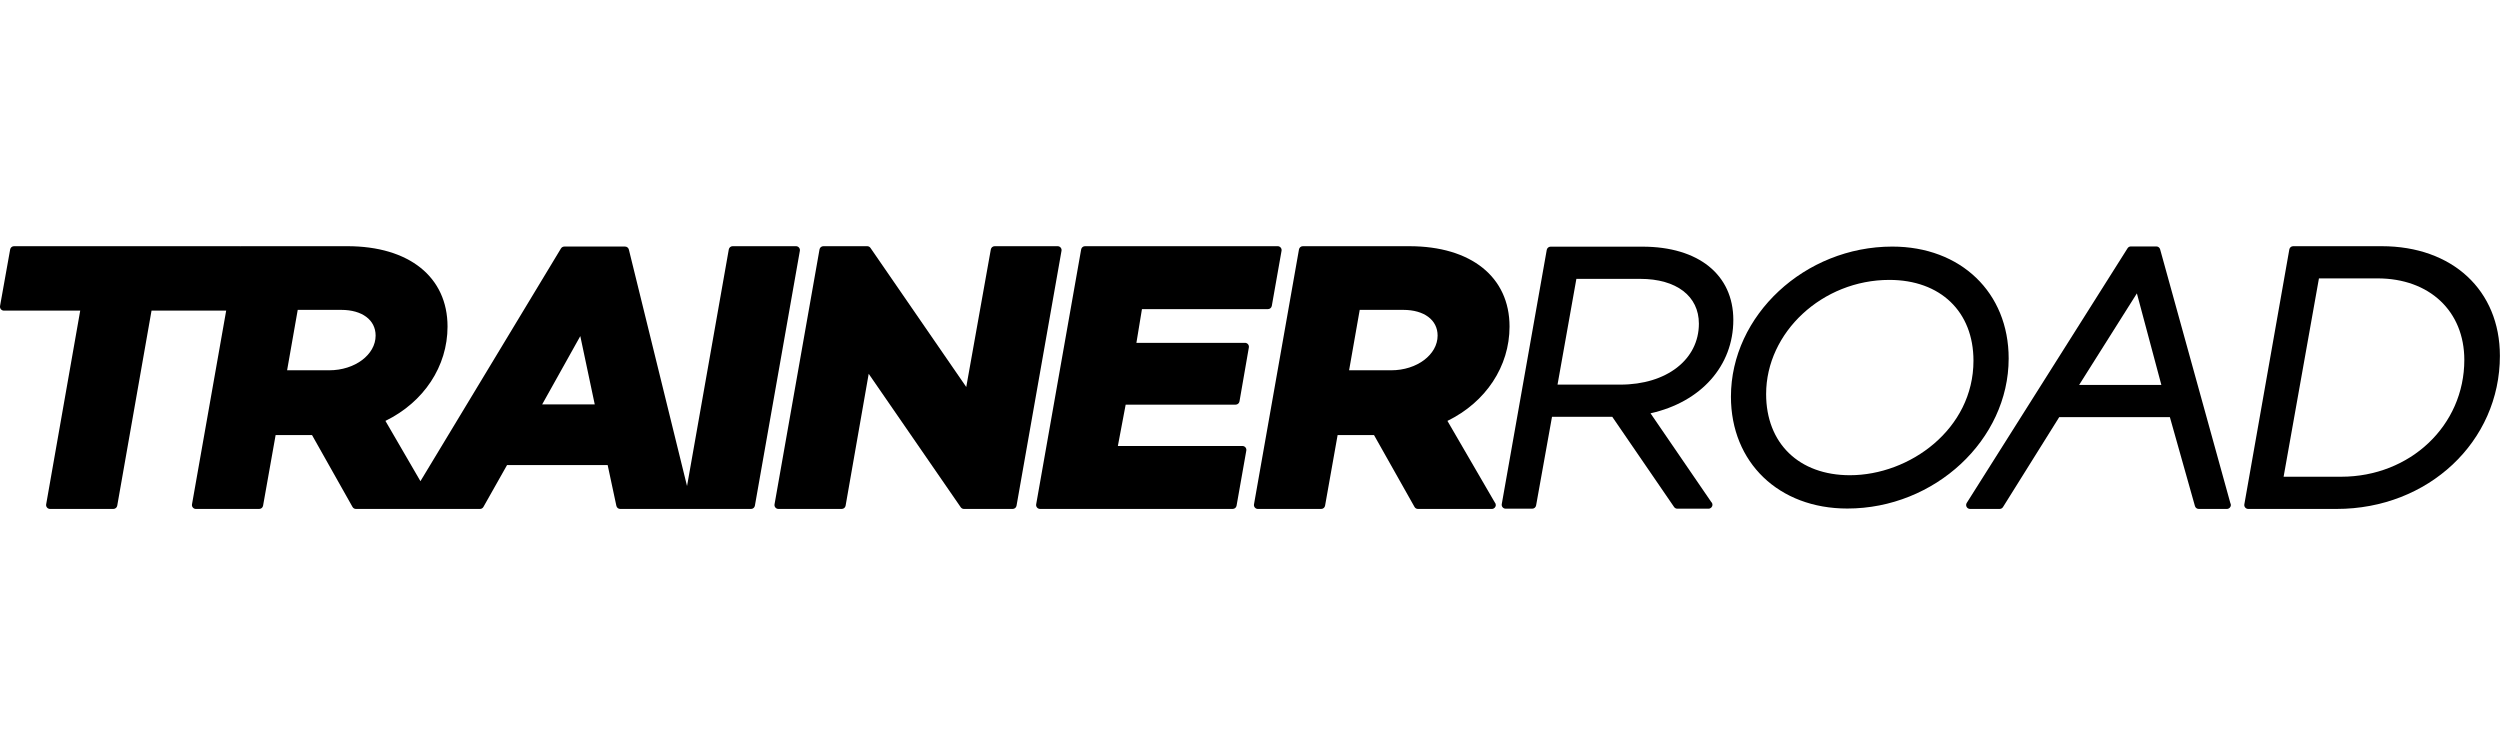 <svg width="160" height="100%" viewBox="0 0 448 48" xmlns="http://www.w3.org/2000/svg">
    <g fill="#000" fill-rule="evenodd" style="--darkreader-inline-fill: #181a1b;" data-darkreader-inline-fill="">
        <path d="m190.223 1.742c.037-.205-.019-.415-.153-.573-.133-.159-.331-.251-.538-.251h-11.285c-.339 0-.63.243-.691.578l-4.402 24.653-17.169-24.928c-.131-.19-.347-.303-.577-.303h-7.86c-.34 0-.631.244-.69.578l-8.061 45.68c-.036.204.019.414.153.573.133.159.331.251.538.251h11.353c.341 0 .633-.244.691-.58l4.139-23.637 16.492 23.915c.13.19.347.303.577.303h8.733c.34 0 .631-.244.69-.579z"></path>
        <path d="m222.651 36.722h-22.33l1.398-7.408h19.706c.341 0 .631-.245.691-.58l1.68-9.674c.034-.205-.022-.414-.155-.573-.133-.158-.33-.25-.537-.25h-19.46l.994-6.042h22.579c.34 0 .631-.245.691-.579l1.746-9.875c.036-.205-.02-.415-.154-.573-.133-.159-.331-.251-.538-.251h-34.528c-.34 0-.631.244-.69.578l-8.061 45.68c-.036.204.02.414.153.573.133.159.331.251.538.251h34.528c.34 0 .631-.243.691-.579l1.746-9.875c.037-.204-.019-.414-.153-.573-.133-.159-.331-.251-.538-.251"></path>
        <path d="m241.758 23.153 1.903-10.823h7.808c3.737 0 6.15 1.808 6.15 4.606 0 3.427-3.724 6.218-8.3 6.218zm17.621 9.073c6.886-3.362 11.13-9.775 11.13-16.903 0-8.885-6.883-14.404-17.965-14.404h-19.078c-.34 0-.631.244-.69.578l-8.061 45.68c-.036.204.019.414.153.573.133.159.331.251.538.251h11.353c.341 0 .631-.243.691-.579l2.249-12.655h6.525l7.257 12.877c.124.221.357.357.61.357h13.233.02c.387 0 .702-.314.702-.702 0-.185-.071-.353-.188-.478z"></path>
        <path d="m279.109 25.723 3.378-18.95h11.437c6.486 0 10.516 3.076 10.516 8.031 0 6.429-5.789 10.919-14.077 10.919zm16.665 5.142c9.051-2.023 14.838-8.497 14.838-16.734 0-8.098-6.24-13.129-16.286-13.129h-16.458c-.34 0-.631.244-.691.579l-8.061 45.552c-.036.204.02.414.154.573.133.159.331.251.538.251h4.769c.34 0 .63-.243.691-.577l2.852-15.888h10.798l11.077 16.16c.13.191.347.305.578.305h5.575.02c.387 0 .702-.314.702-.701 0-.203-.085-.385-.223-.512z"></path>
        <path d="m316.49 27.414c0-11.088 10.108-20.455 22.07-20.455 9.164 0 15.085 5.683 15.085 14.478 0 12.275-11.447 20.522-22.138 20.522-9.123 0-15.018-5.709-15.018-14.544zm43.462-6.382c0-11.802-8.576-20.044-20.854-20.044-15.674 0-28.915 12.317-28.915 26.896 0 11.803 8.576 20.045 20.854 20.045 15.674 0 28.915-12.317 28.915-26.897z"></path>
        <path d="m382.93 9.373 4.385 16.402h-14.732zm4.163-7.898c-.083-.304-.359-.514-.675-.514h-4.567c-.241 0-.465.124-.593.326l-28.818 45.636c-.137.217-.145.49-.021.714.123.224.358.363.614.363h5.307c.241 0 .466-.124.594-.33l10.08-16.126h19.827l4.494 15.945c.084.302.361.511.674.511h5.039.019c.388 0 .703-.314.703-.702 0-.123-.033-.239-.09-.34z"></path>
        <path d="m419.535 42.23h-10.313l6.333-35.543h10.497c9.303 0 15.554 5.873 15.554 14.614 0 11.737-9.695 20.929-22.071 20.929zm28.445-21.668c0-11.75-8.515-19.644-21.189-19.644h-15.854c-.34 0-.631.244-.69.578l-8.061 45.68c-.037.204.019.414.153.573.133.159.331.251.538.251h15.853c16.403 0 29.251-12.052 29.251-27.438z"></path>
        <path d="m51.449 23.153 1.903-10.823h7.808c3.737 0 6.151 1.808 6.151 4.606 0 3.427-3.725 6.218-8.301 6.218zm52.54-6.124 2.59 12.245h-9.427zm39.346-15.287c.036-.205-.019-.415-.153-.573-.133-.159-.331-.251-.538-.251h-11.353c-.34 0-.631.244-.691.578l-7.483 42.407-10.426-42.384c-.077-.314-.357-.534-.681-.534h-10.883c-.245 0-.474.129-.601.339l-25.183 41.706-6.275-10.804c6.886-3.362 11.131-9.775 11.131-16.903 0-8.885-6.884-14.404-17.966-14.404h-19.077c-.039 0-.075.014-.112.019-.031-.004-.06-.019-.091-.019h-40.441c-.339 0-.629.243-.69.578l-1.813 10.143c-.036.204.02.414.154.573.132.16.33.252.538.252h13.674l-6.102 34.714c-.036.204.019.413.153.572.134.159.331.251.538.251h11.353c.341 0 .633-.244.691-.58l6.146-34.956h13.378l-6.126 34.713c-.036.204.02.414.154.573.132.159.33.251.538.251h11.353c.34 0 .631-.243.69-.579l2.249-12.655h6.526l7.255 12.877c.125.221.357.357.611.357h13.232.02 8.982c.253 0 .486-.137.61-.357l4.234-7.502h18.033l1.561 7.305c.069.324.355.555.686.555h12.092.019 11.334c.34 0 .631-.244.69-.579z"></path>
    </g>
</svg>